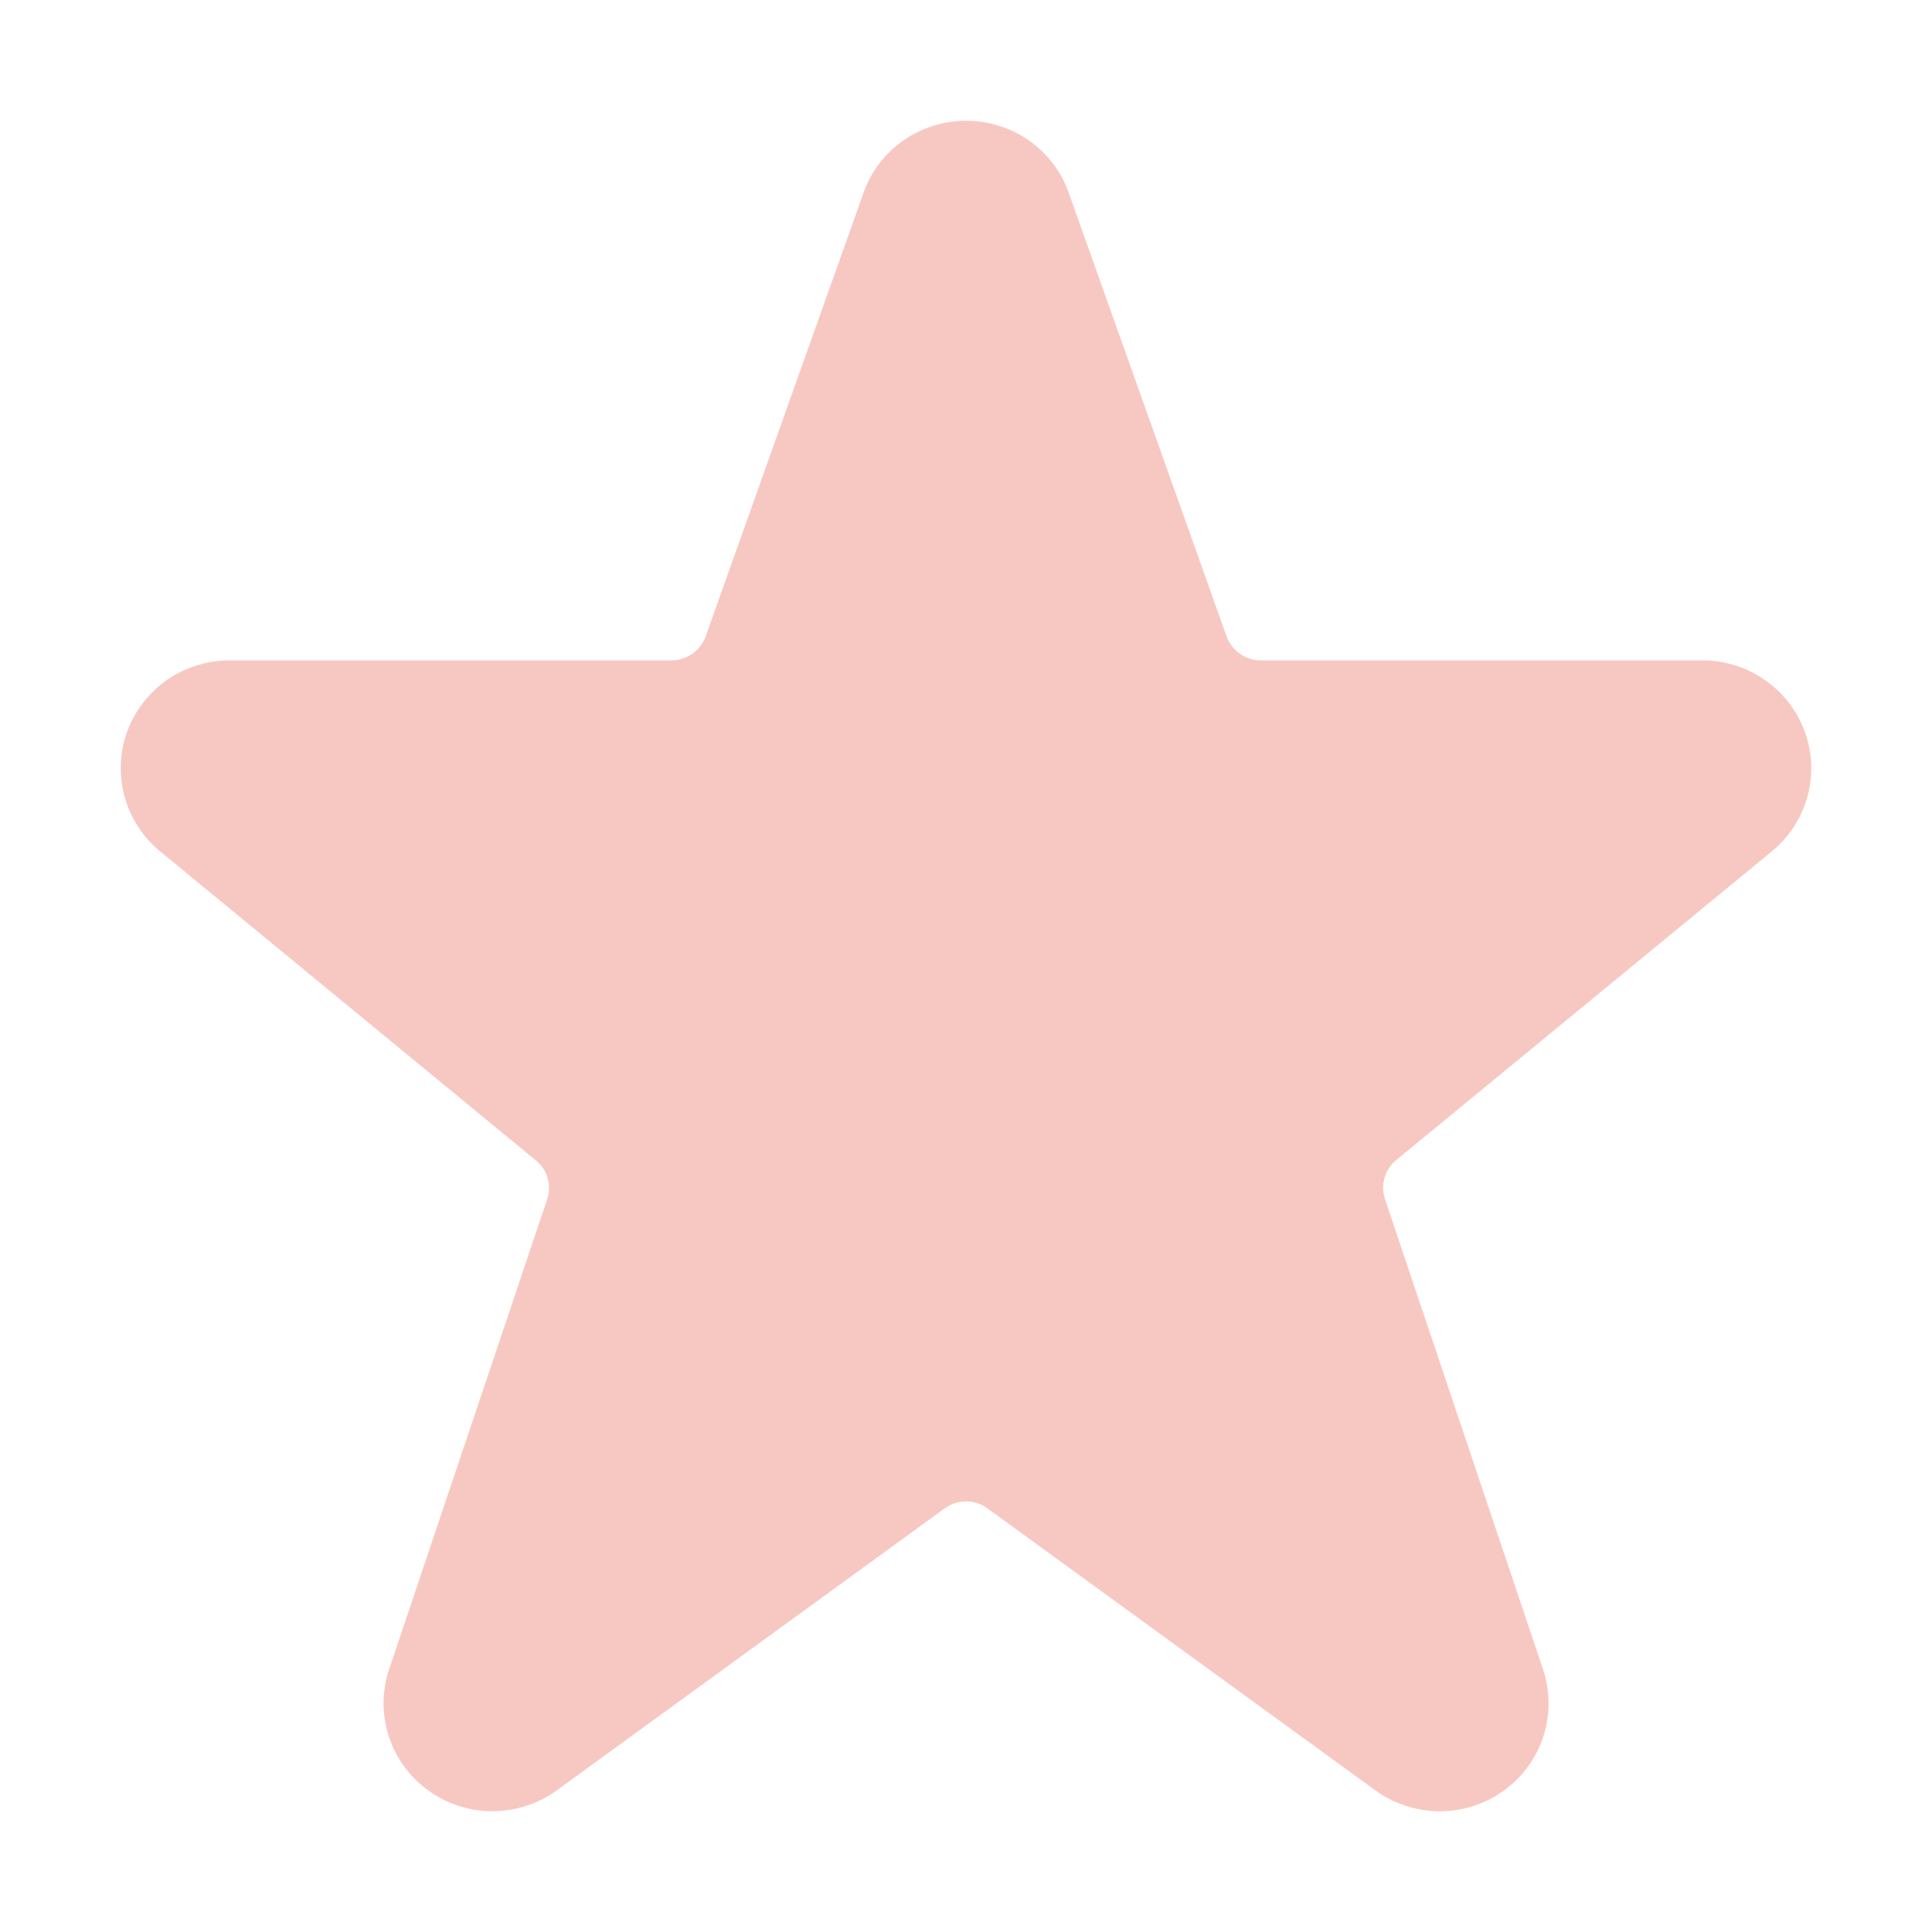<?xml version="1.0" encoding="UTF-8" standalone="no"?>
<svg
  xmlns="http://www.w3.org/2000/svg"
  version="1.1"
  viewBox="0 0 16 16"
  height="16"
  width="16"
  fill="#f7c8c1"
  id="Favorite_f7c8c1">
  <path clip-rule="evenodd" d="M14.944 6.053C14.88 5.882 14.765 5.734 14.614 5.63C14.463 5.525 14.283 5.469 14.099 5.469H10.442C10.38 5.469 10.319 5.45 10.268 5.414C10.217 5.378 10.179 5.328 10.158 5.27L8.845 1.581C8.781 1.41 8.666 1.263 8.515 1.159C8.364 1.056 8.185 1 8.001 1C7.817 1 7.638 1.056 7.487 1.159C7.336 1.263 7.221 1.41 7.157 1.581L7.154 1.59L5.844 5.27C5.823 5.328 5.785 5.378 5.734 5.414C5.683 5.45 5.623 5.469 5.561 5.469H1.902C1.717 5.469 1.536 5.525 1.384 5.63C1.233 5.736 1.117 5.885 1.054 6.057C0.991 6.23 0.983 6.417 1.031 6.595C1.079 6.772 1.181 6.93 1.323 7.048L4.438 9.61C4.485 9.648 4.519 9.699 4.535 9.757C4.552 9.815 4.551 9.876 4.531 9.933L3.223 13.823C3.162 14.003 3.161 14.198 3.219 14.378C3.278 14.559 3.392 14.716 3.547 14.828C3.701 14.94 3.888 15 4.079 15C4.27 14.999 4.457 14.939 4.611 14.827L7.823 12.492C7.875 12.454 7.937 12.434 8.001 12.434C8.064 12.434 8.127 12.454 8.178 12.492L11.389 14.826C11.543 14.939 11.73 14.999 11.921 15C12.113 15.001 12.299 14.941 12.454 14.829C12.609 14.717 12.724 14.559 12.782 14.379C12.84 14.198 12.839 14.004 12.778 13.823L11.47 9.931C11.451 9.874 11.449 9.812 11.466 9.755C11.482 9.697 11.516 9.645 11.563 9.607L14.684 7.042C14.824 6.923 14.924 6.765 14.971 6.588C15.017 6.411 15.008 6.224 14.944 6.053Z" fill-rule="evenodd"></path>
</svg>